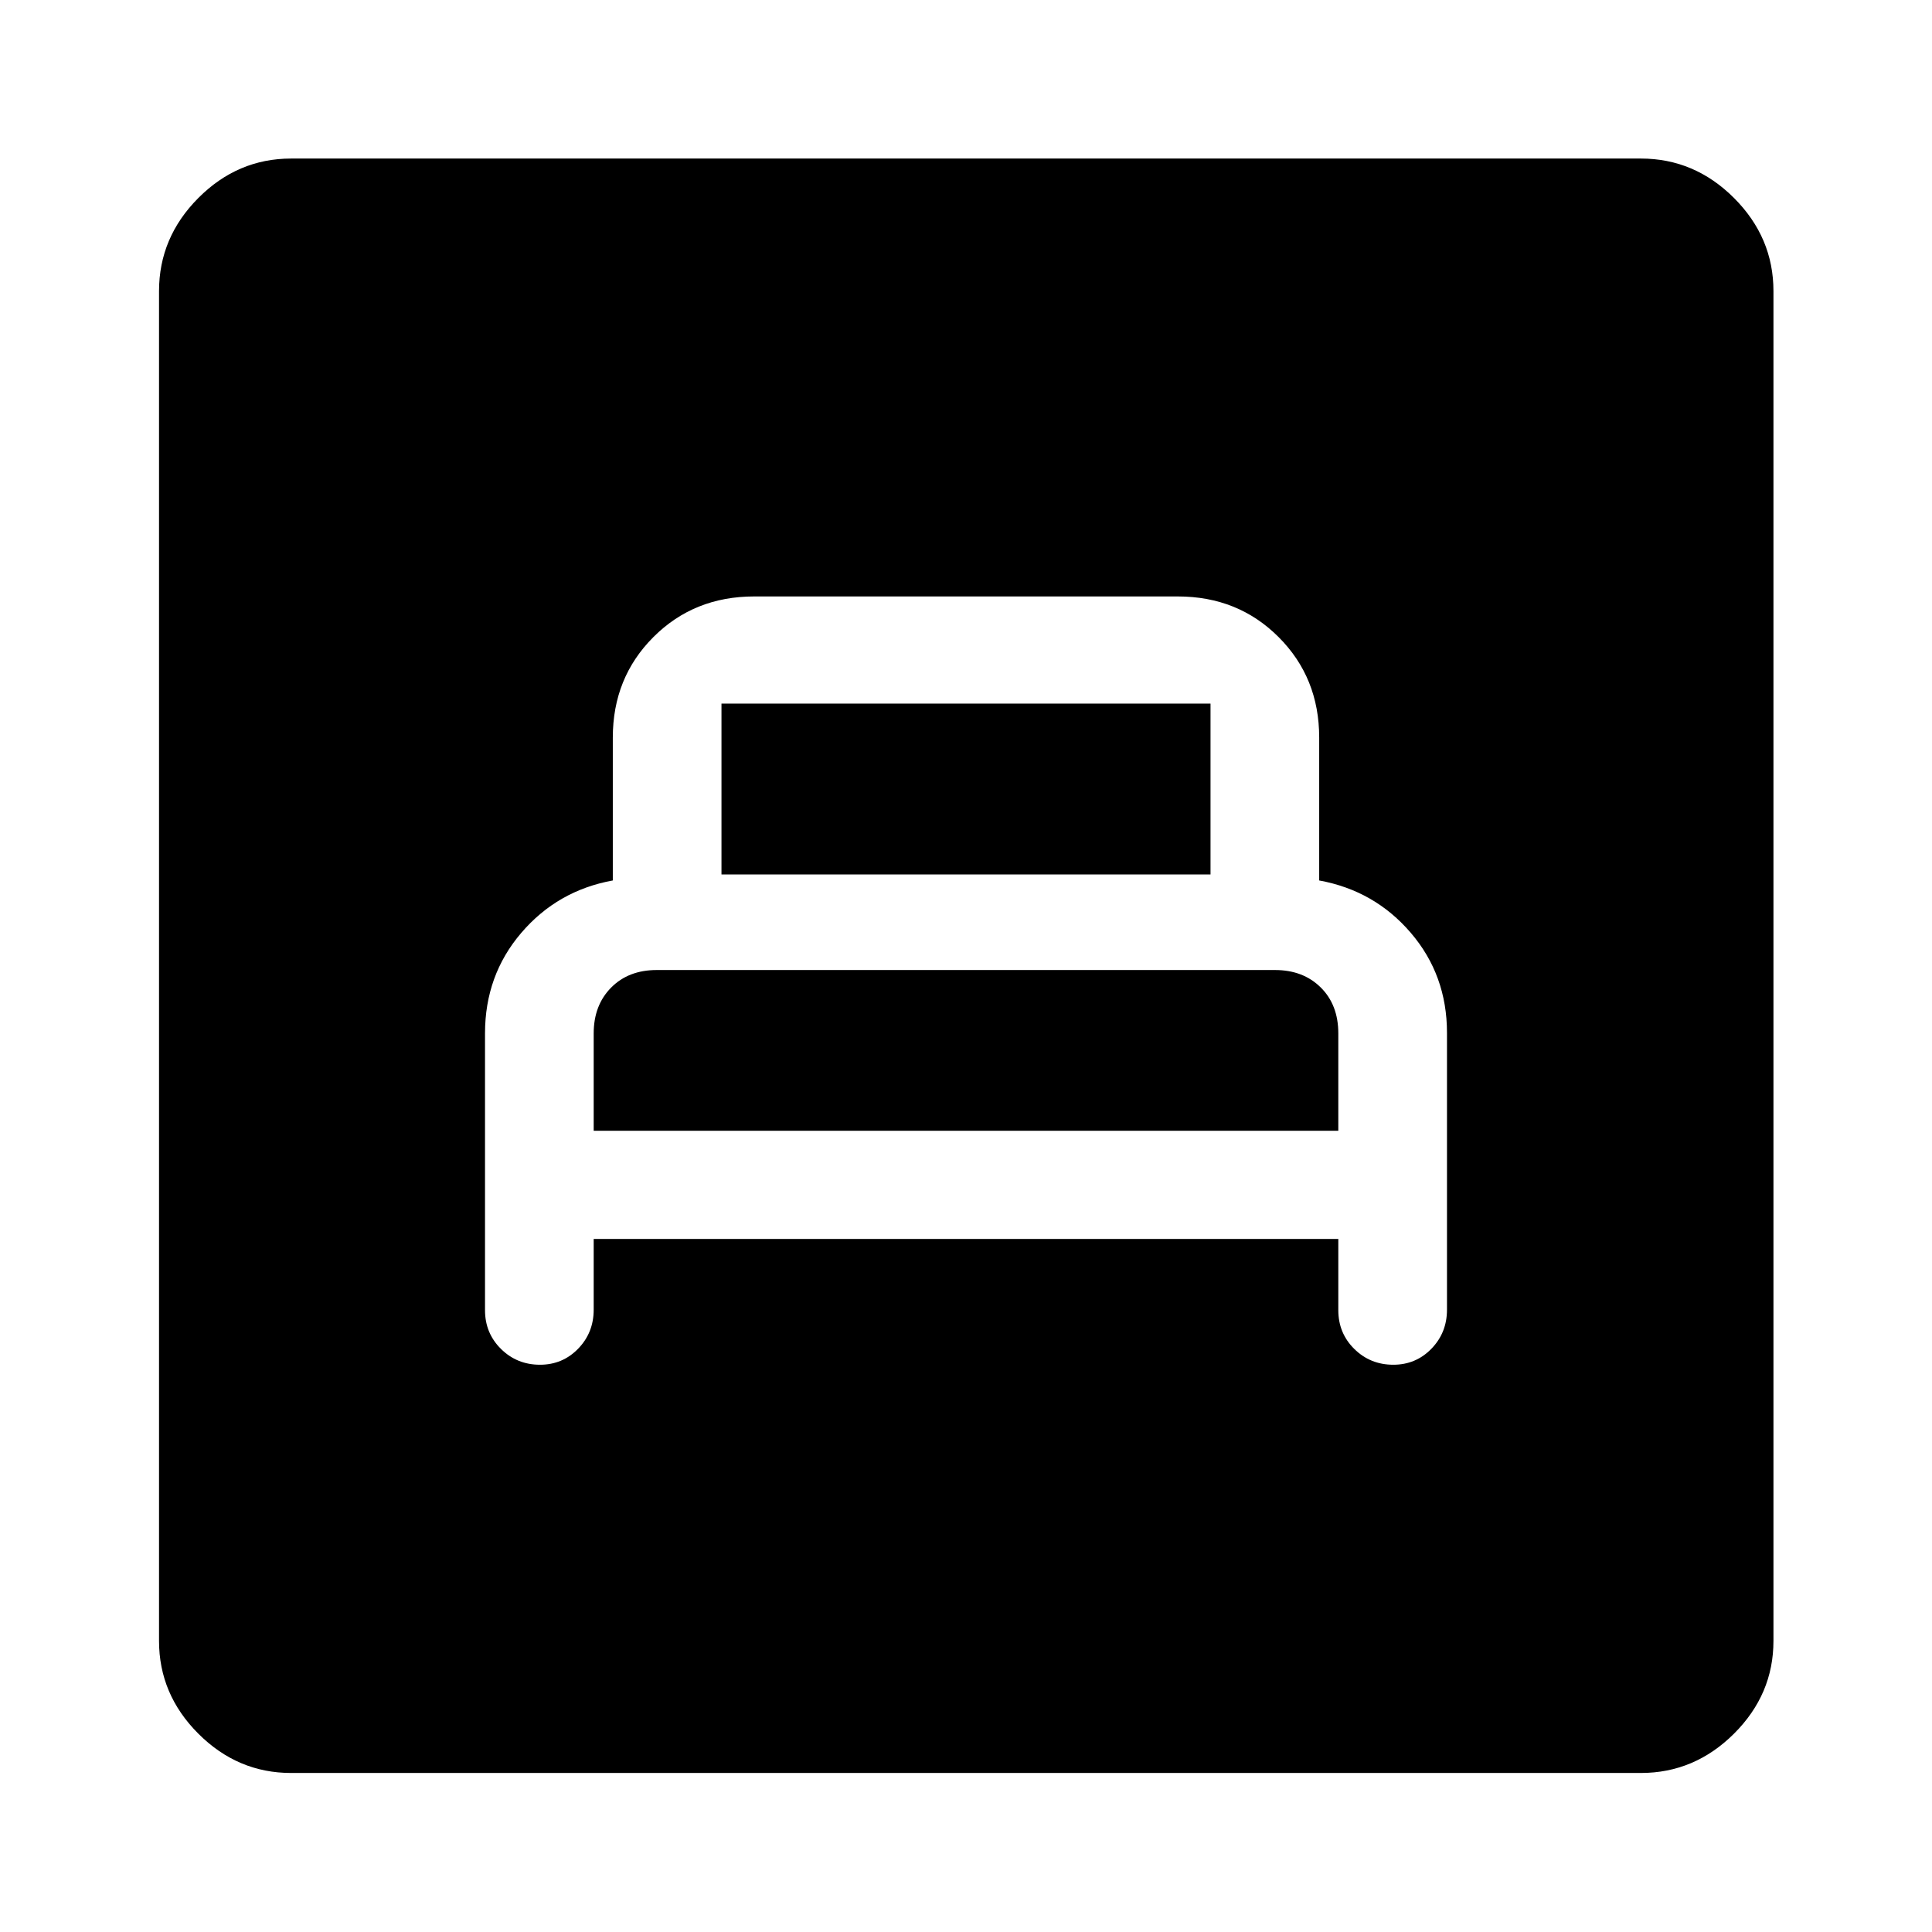 <svg xmlns="http://www.w3.org/2000/svg" height="48" viewBox="0 -960 960 960" width="48"><path d="M295-344.37h370V-309q0 11.45 7.95 19.29 7.94 7.84 19.38 7.84 11.21 0 18.94-7.96t7.73-19.41v-137.53q0-28.73-18-49.73-18-21-45.5-26v-71q0-29.78-20.18-49.95-20.17-20.18-50.08-20.18H374.76q-29.91 0-50.08 20.18-20.18 20.17-20.18 49.95v71q-27.5 5-45.5 26.06-18 21.05-18 49.9V-309q0 11.45 7.95 19.29 7.94 7.84 19.38 7.84 11.21 0 18.94-7.96t7.73-19.41v-35.13Zm0-53.76v-48.37q0-14 8.65-22.75 8.64-8.75 22.68-8.75h307.25q13.92 0 22.67 8.65 8.75 8.64 8.75 22.85v48.37H295Zm63.5-127.37v-84.87h243v84.87h-243ZM144.65-79.02q-26.57 0-46.1-19.53t-19.53-46.1v-670.7q0-26.66 19.53-46.27 19.53-19.6 46.1-19.6h670.7q26.66 0 46.27 19.6 19.6 19.61 19.6 46.27v670.7q0 26.57-19.6 46.1-19.61 19.53-46.27 19.53h-670.7Z"/></svg>